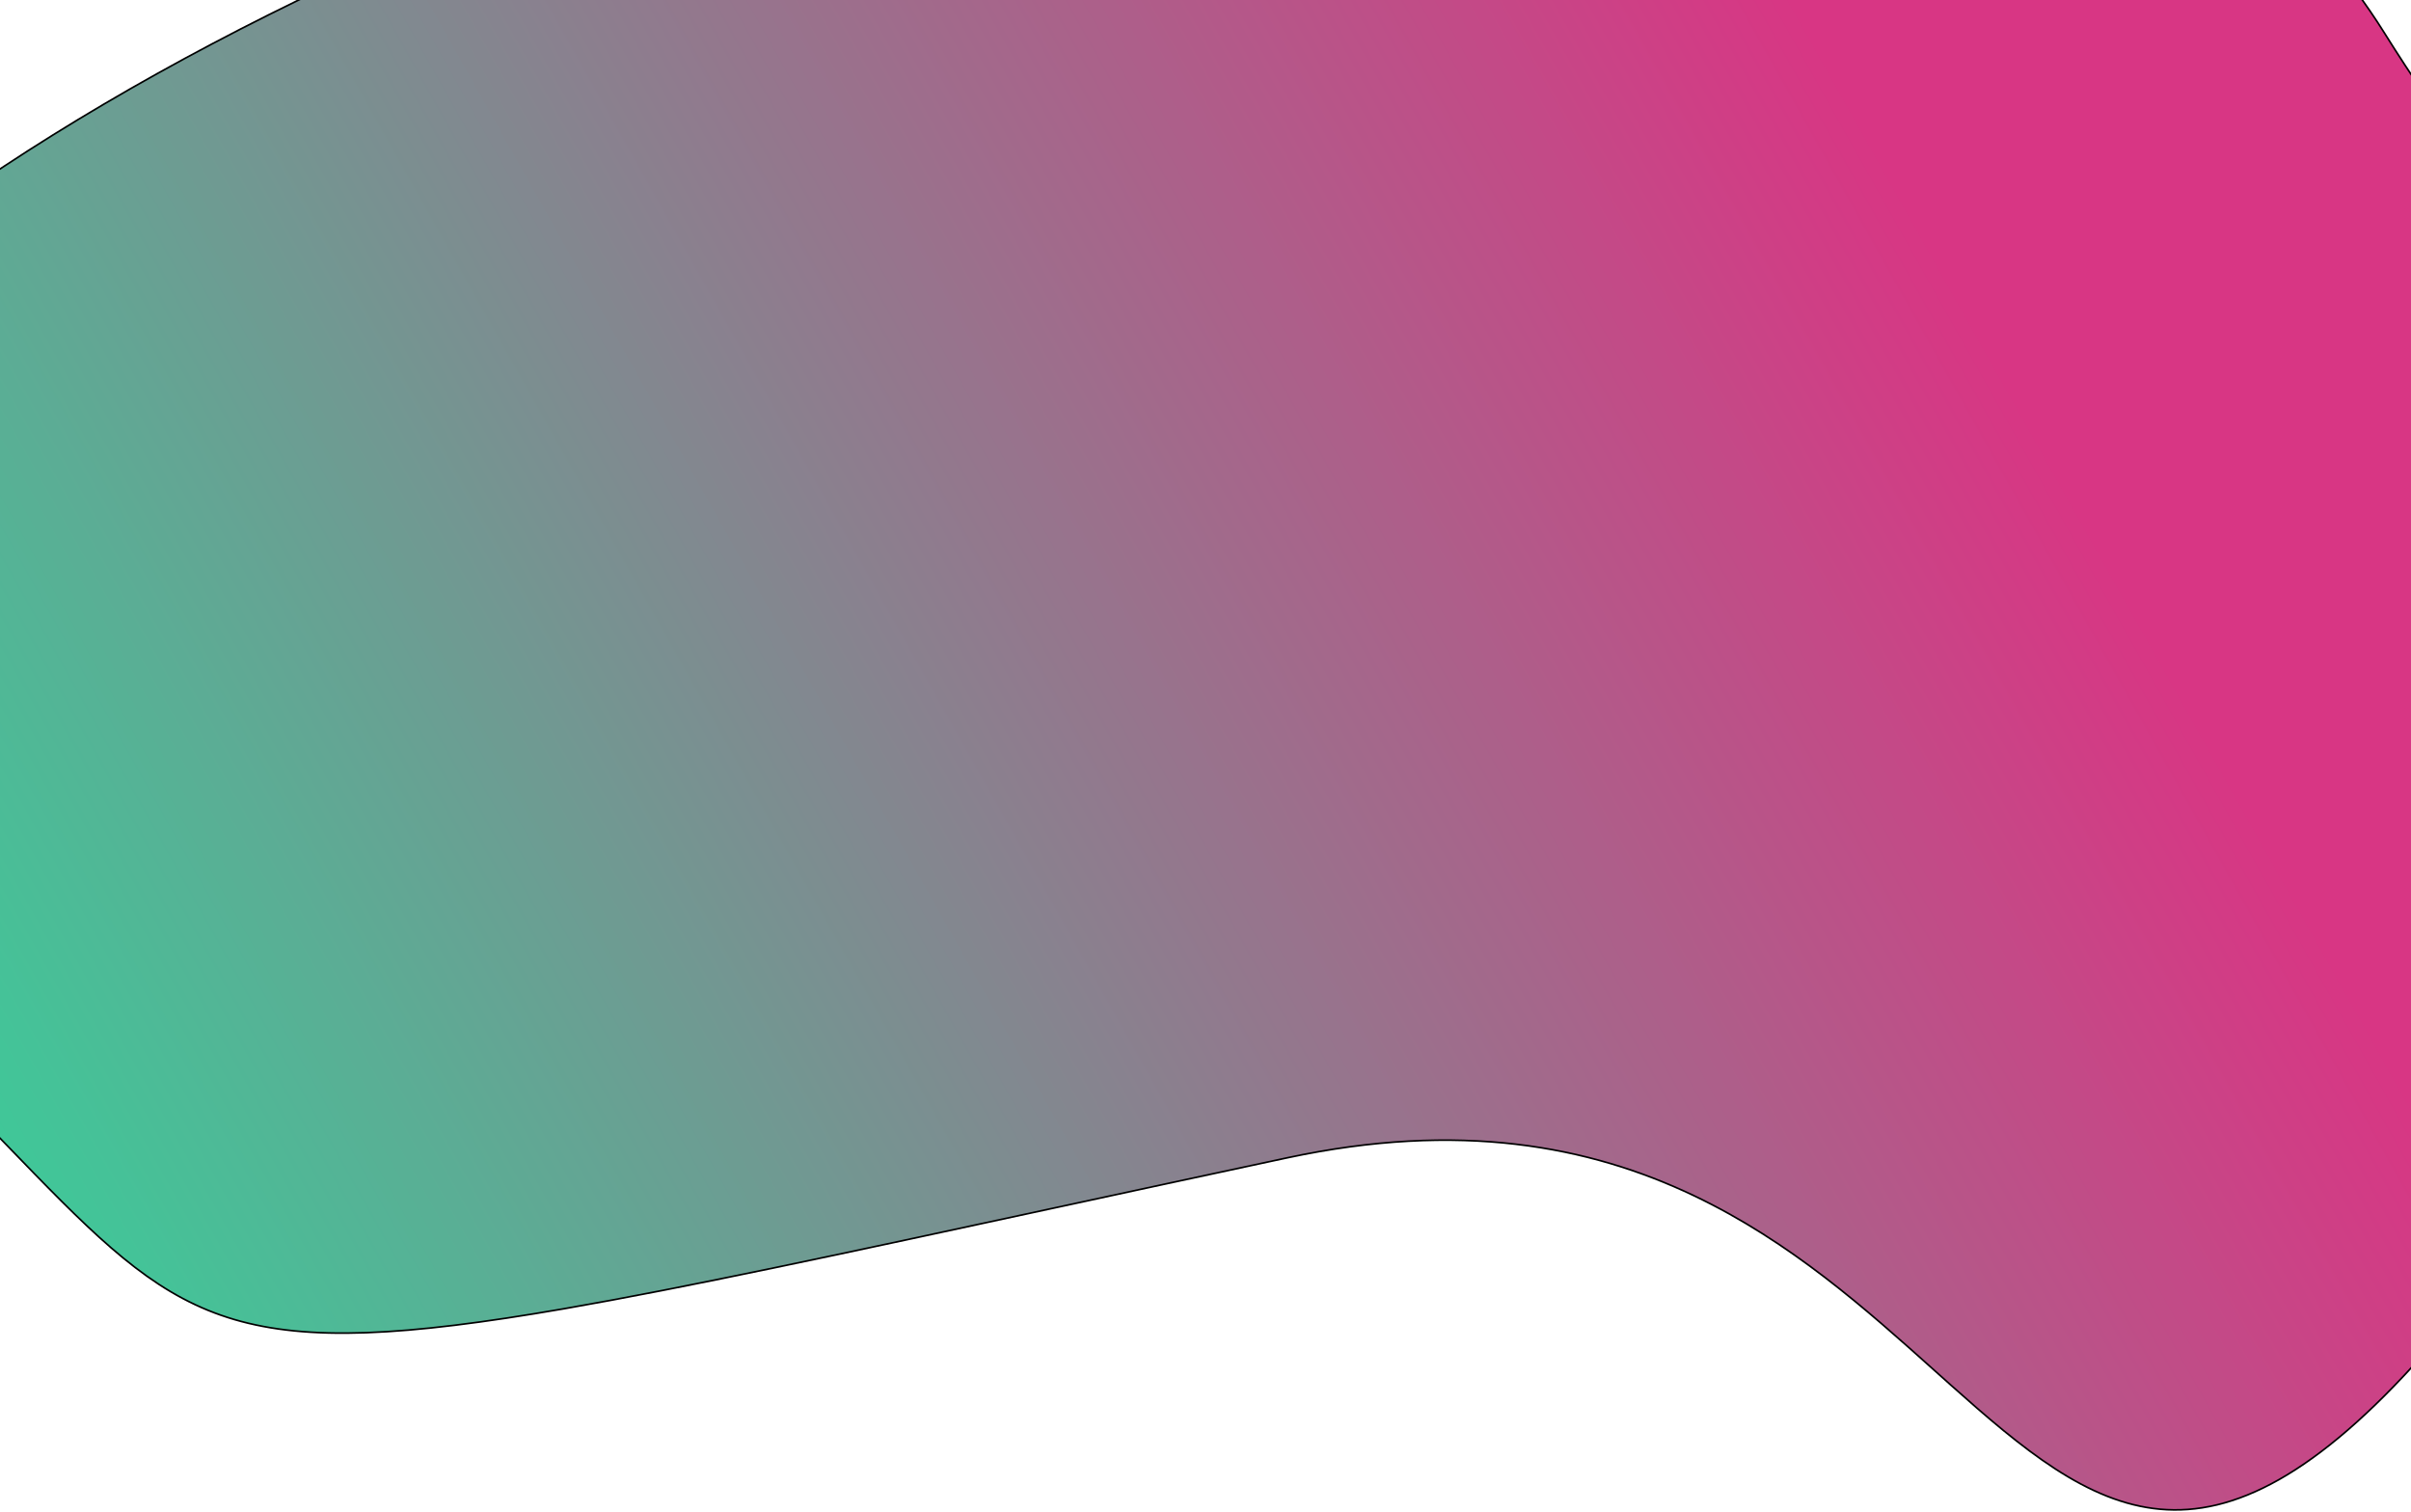 <svg width="1440" height="903" viewBox="0 0 1440 903" fill="none" xmlns="http://www.w3.org/2000/svg">
<path d="M769.023 691.561C718.907 702.278 672.873 712.226 630.511 721.381C503.037 748.93 408.82 769.291 336.703 781.784C240.604 798.432 183.863 801.083 140.036 788.216C96.227 775.353 65.239 746.963 20.695 701.246C15.016 695.417 9.117 689.308 2.945 682.915C-39.279 639.184 -94.318 582.179 -179.657 510.842C-228.42 470.08 -245.513 423.002 -237.441 372.899C-229.363 322.761 -196.076 269.553 -143.964 216.617C-39.745 110.748 139.609 6.125 342.346 -70.489C545.081 -147.102 771.134 -195.681 968.726 -189.508C1166.32 -183.335 1335.34 -122.42 1424.22 19.843C1490.62 126.109 1557.29 192.466 1611.96 241.242C1623.94 251.927 1635.32 261.758 1646 270.978C1659.71 282.816 1672.26 293.647 1683.38 303.984C1703.16 322.359 1718.36 339.095 1727.5 356.993C1745.76 392.727 1739.96 433.267 1697.53 501.047C1655.1 568.824 1576.11 663.704 1448.27 808.041C1383.14 881.573 1333.84 905.432 1290.2 901.501C1268.36 899.534 1247.87 890.609 1227.44 877.356C1207.01 864.101 1186.67 846.541 1165.14 827.339C1161.93 824.471 1158.68 821.567 1155.41 818.636C1114.88 782.326 1069.65 741.805 1011.69 714.206C949.033 684.366 871.527 669.641 769.023 691.561Z" fill="url(#paint0_linear)" stroke="black"/>
<defs>
<linearGradient id="paint0_linear" x1="1558.5" y1="865.5" x2="315.879" y2="1563.53" gradientUnits="userSpaceOnUse">
<stop stop-color="#D83684"/>
<stop offset="1" stop-color="#2DD99B"/>
</linearGradient>
</defs>
</svg>
